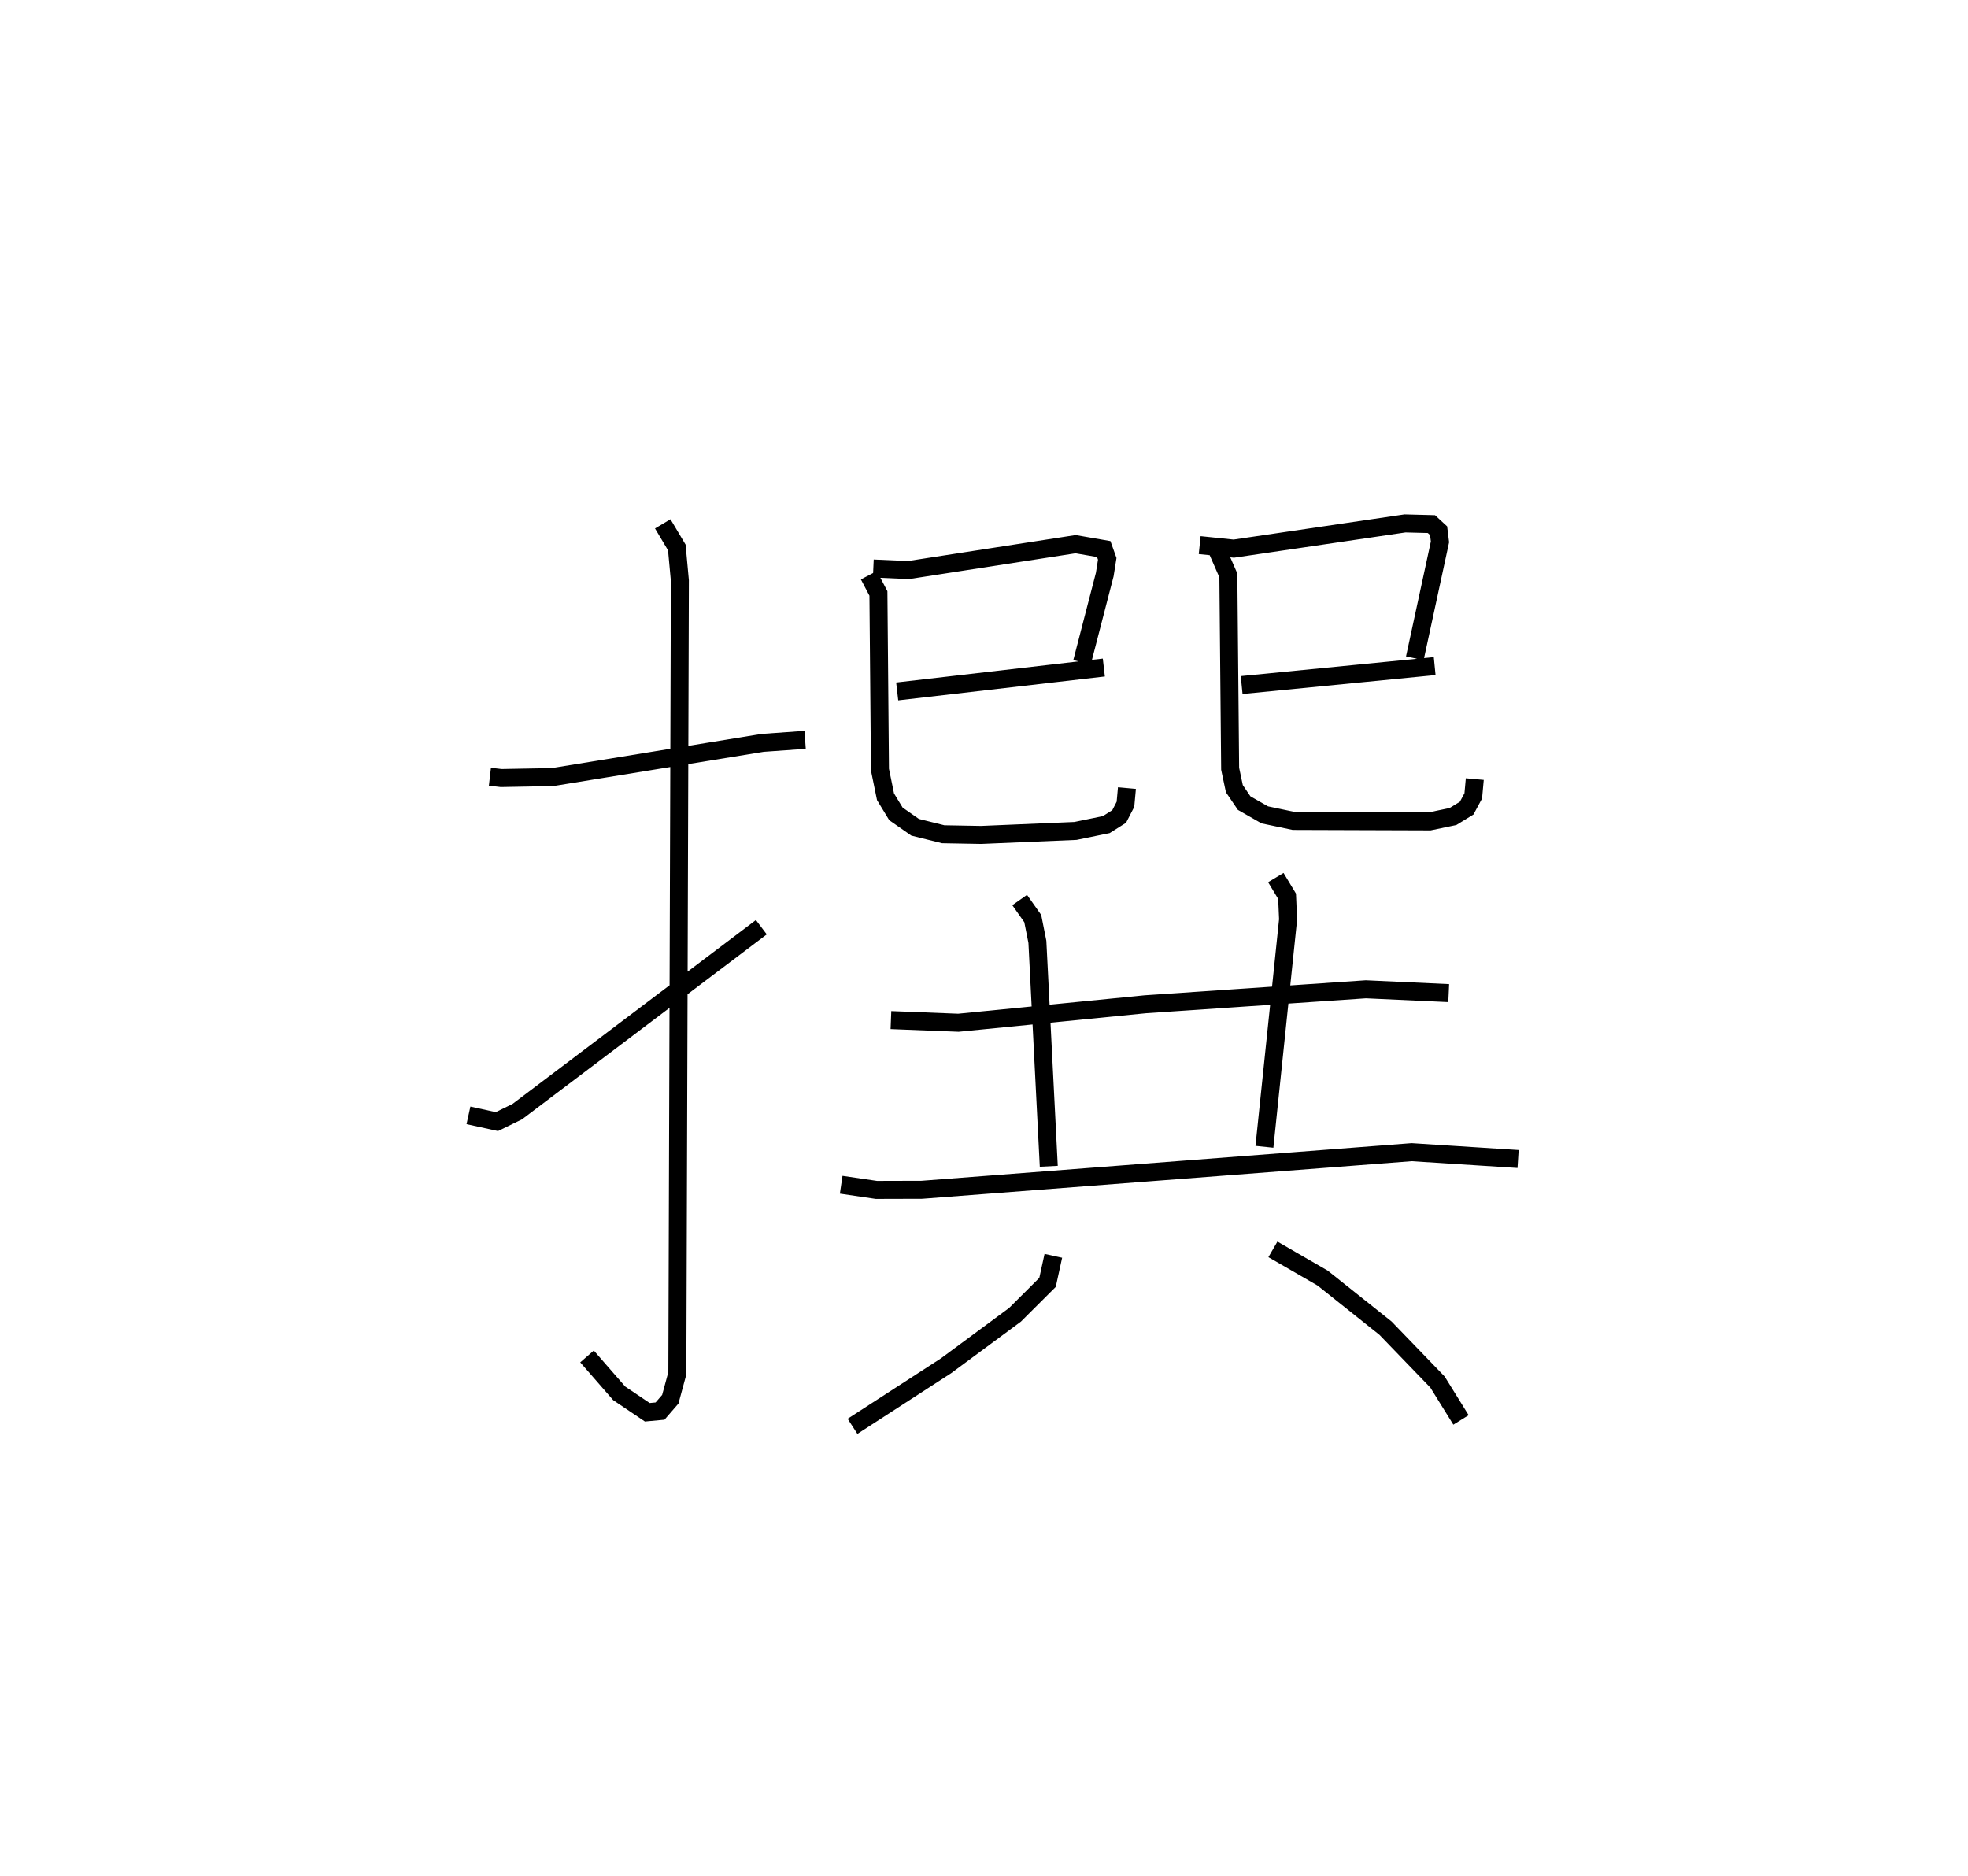 <?xml version="1.0" encoding="utf-8" ?>
<svg baseProfile="full" height="104.244" version="1.1" width="109.341" xmlns="http://www.w3.org/2000/svg" xmlns:ev="http://www.w3.org/2001/xml-events" xmlns:xlink="http://www.w3.org/1999/xlink"><defs /><rect fill="white" height="104.244" width="109.341" x="0" y="0" /><path d="M25,25 m0.0,0.0 m2.219,18.153 l0.625,0.073 2.85,-0.053 l11.677,-1.901 2.362,-0.168 m-7.911,-12.001 l0.782,1.314 0.17,1.84 l-0.141,44.035 -0.391,1.444 l-0.57,0.659 -0.709,0.066 l-1.562,-1.053 -1.786,-2.049 m-6.588,-13.394 l1.58,0.346 1.131,-0.552 l13.562,-10.247 m6.221,-19.928 l1.956,0.086 9.282,-1.437 l1.564,0.271 0.195,0.544 l-0.138,0.871 -1.263,4.877 m-10.269,1.618 l11.481,-1.328 m-13.055,-5.128 l0.531,1.012 0.086,9.793 l0.308,1.502 0.579,0.952 l1.065,0.743 1.562,0.388 l2.104,0.038 5.242,-0.222 l1.712,-0.351 0.718,-0.453 l0.349,-0.676 0.082,-0.9 m4.042,-13.499 l1.895,0.196 9.511,-1.402 l1.469,0.038 0.4,0.369 l0.076,0.618 -1.398,6.469 m-9.621,1.486 l10.724,-1.053 m-12.046,-6.371 l0.583,1.333 0.1,10.743 l0.234,1.105 0.544,0.802 l1.146,0.654 1.602,0.336 l7.56,0.025 1.293,-0.269 l0.762,-0.467 0.366,-0.68 l0.085,-0.933 m-32.439,13.388 l3.748,0.148 10.389,-1.027 l12.251,-0.831 4.602,0.212 m-23.837,-5.171 l0.727,1.031 0.257,1.291 l0.633,12.47 m12.615,-16.04 l0.625,1.038 0.056,1.29 l-1.315,12.628 m-23.514,2.108 l1.955,0.288 2.525,-0.007 l27.214,-2.09 5.914,0.379 m-25.821,5.379 l-0.323,1.476 -1.804,1.798 l-3.84,2.839 -5.191,3.361 m23.357,-9.833 l2.768,1.6 3.489,2.78 l2.887,2.992 1.306,2.105 " fill="none" stroke="black" stroke-width="1" /></svg>